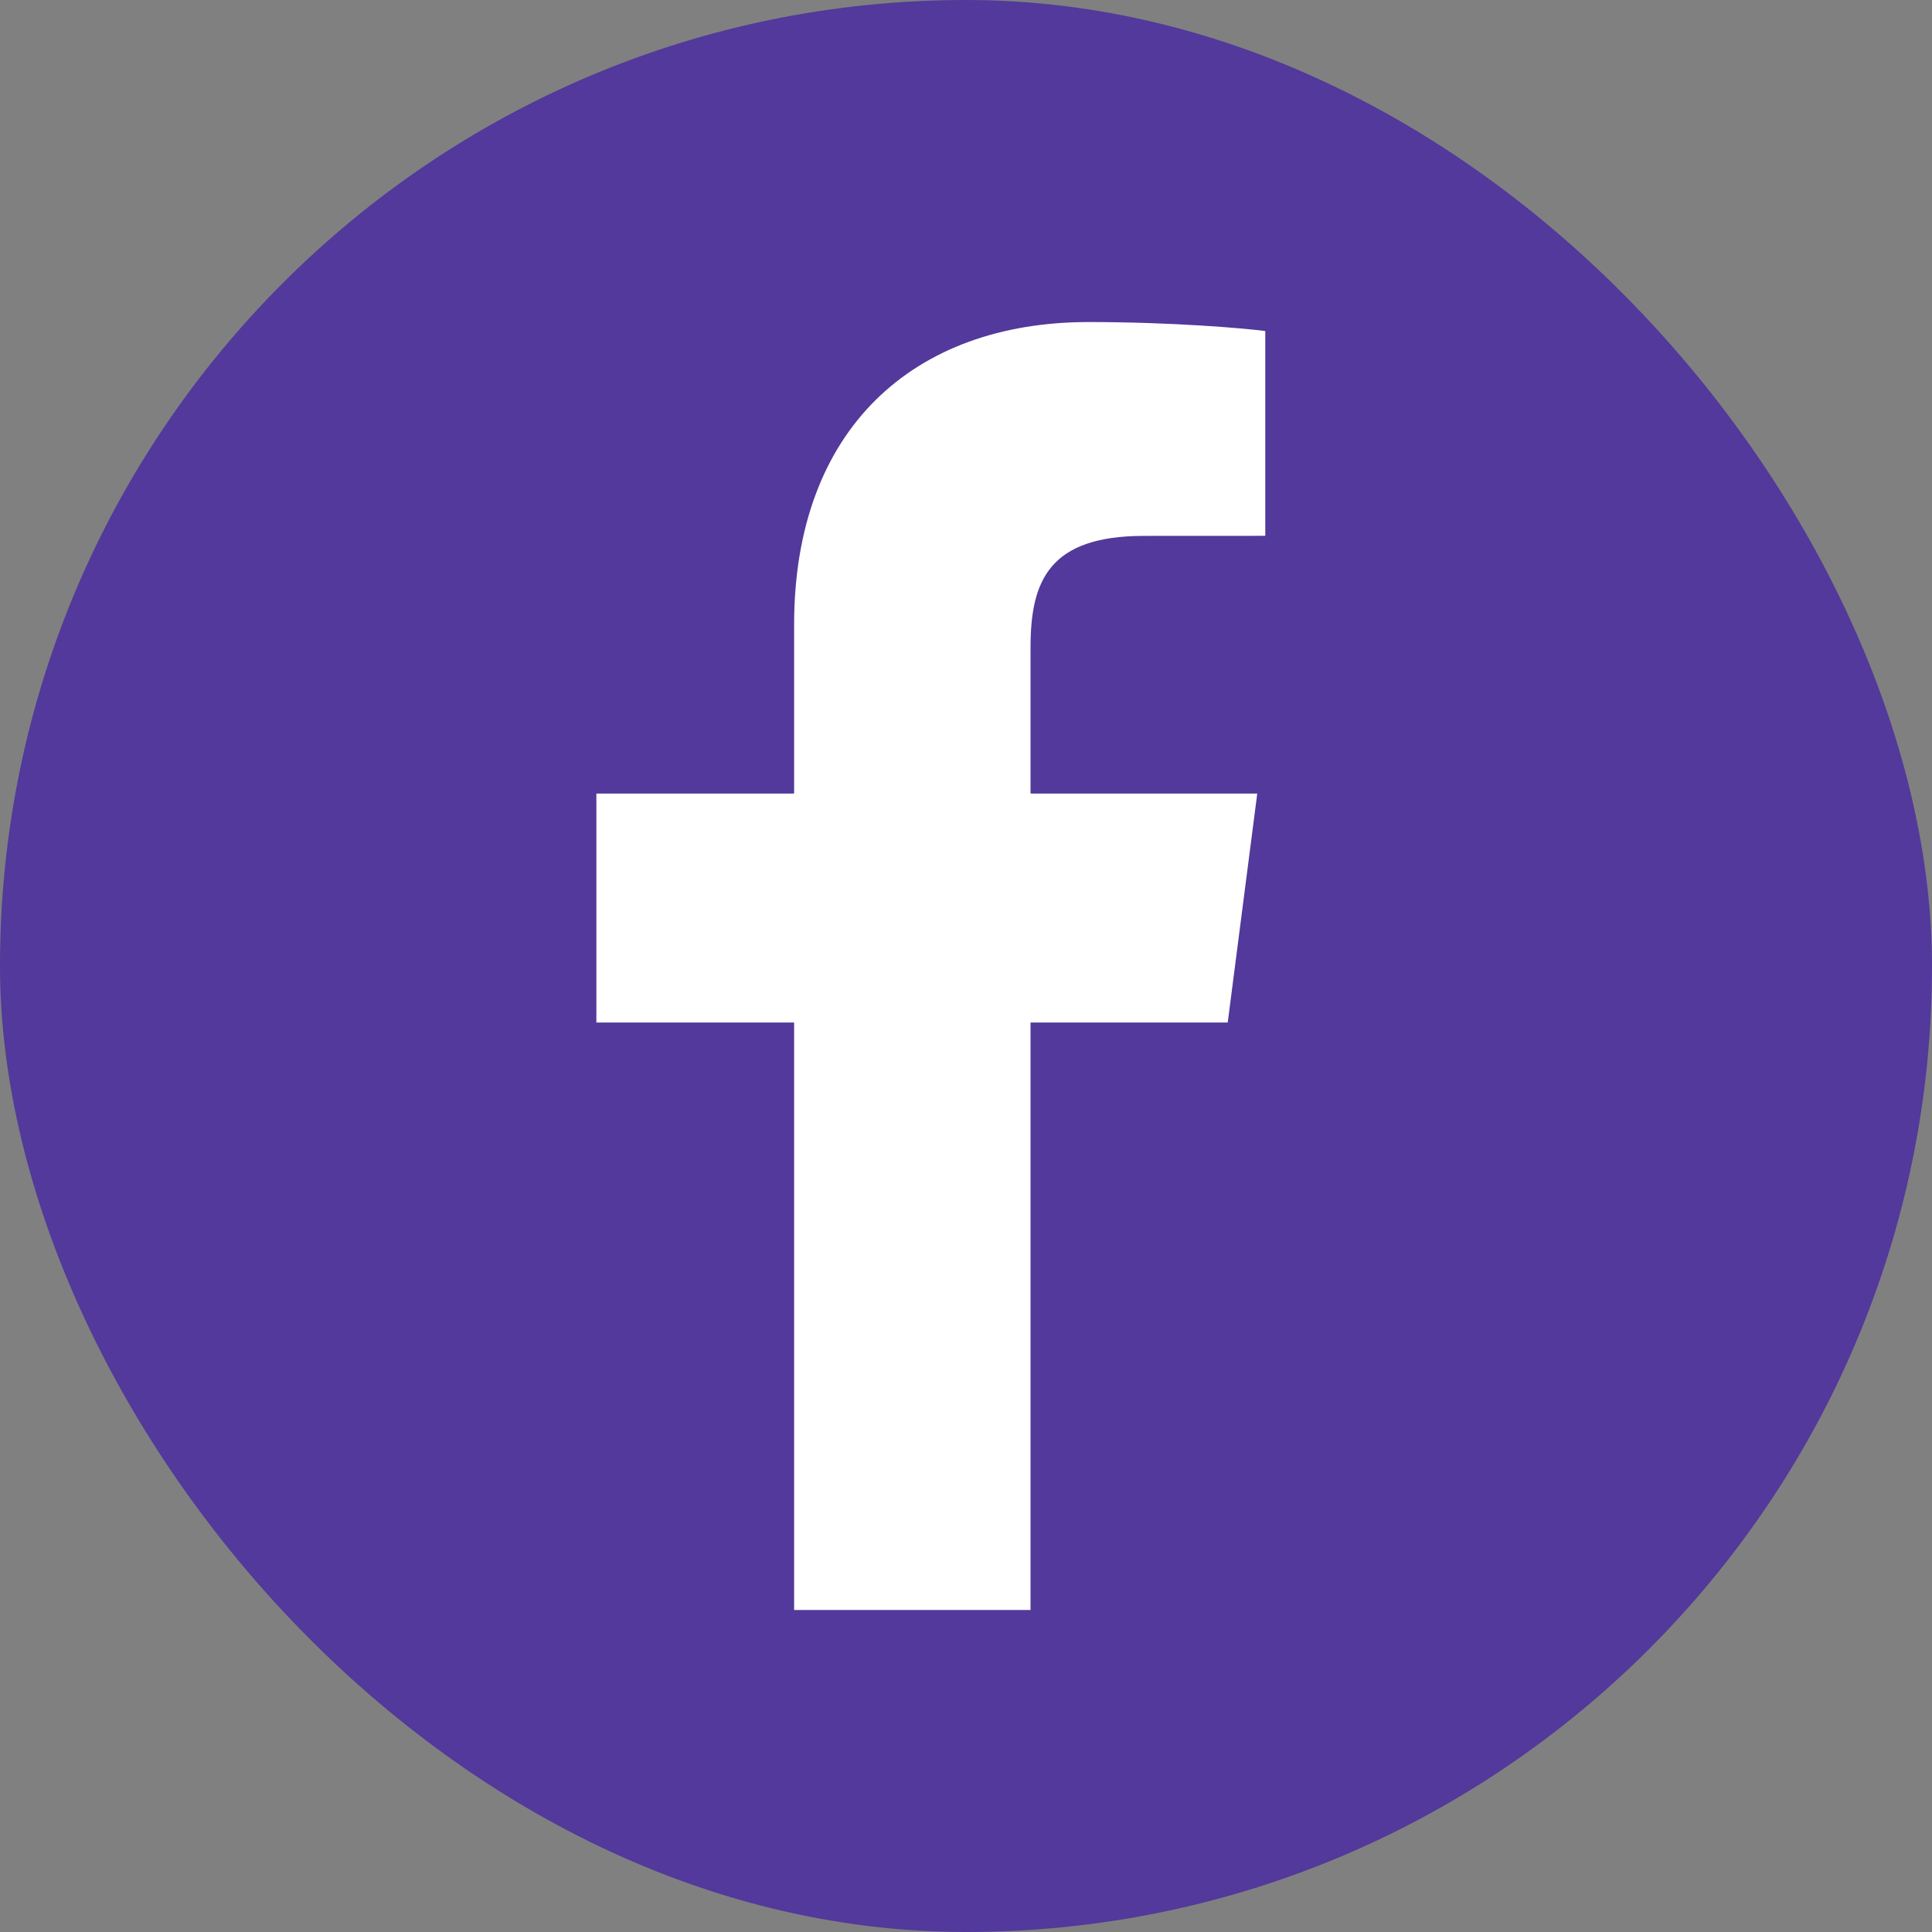 <svg width="32" height="32" viewBox="0 0 32 32" fill="none" xmlns="http://www.w3.org/2000/svg">
<rect x="0" y="0" width="32" height="32" fill="#808080" stroke="none"/>
<rect width="32" height="32" rx="16" fill="#52399B"/>
<path d="M17.069 26.667V16.936H20.335L20.824 13.144H17.069V10.722C17.069 9.624 17.374 8.876 18.948 8.876L20.957 8.875V5.483C20.609 5.437 19.417 5.334 18.03 5.334C15.135 5.334 13.153 7.101 13.153 10.347V13.144H9.878V16.936H13.153V26.667L17.069 26.667Z" fill="white"/>
</svg>
